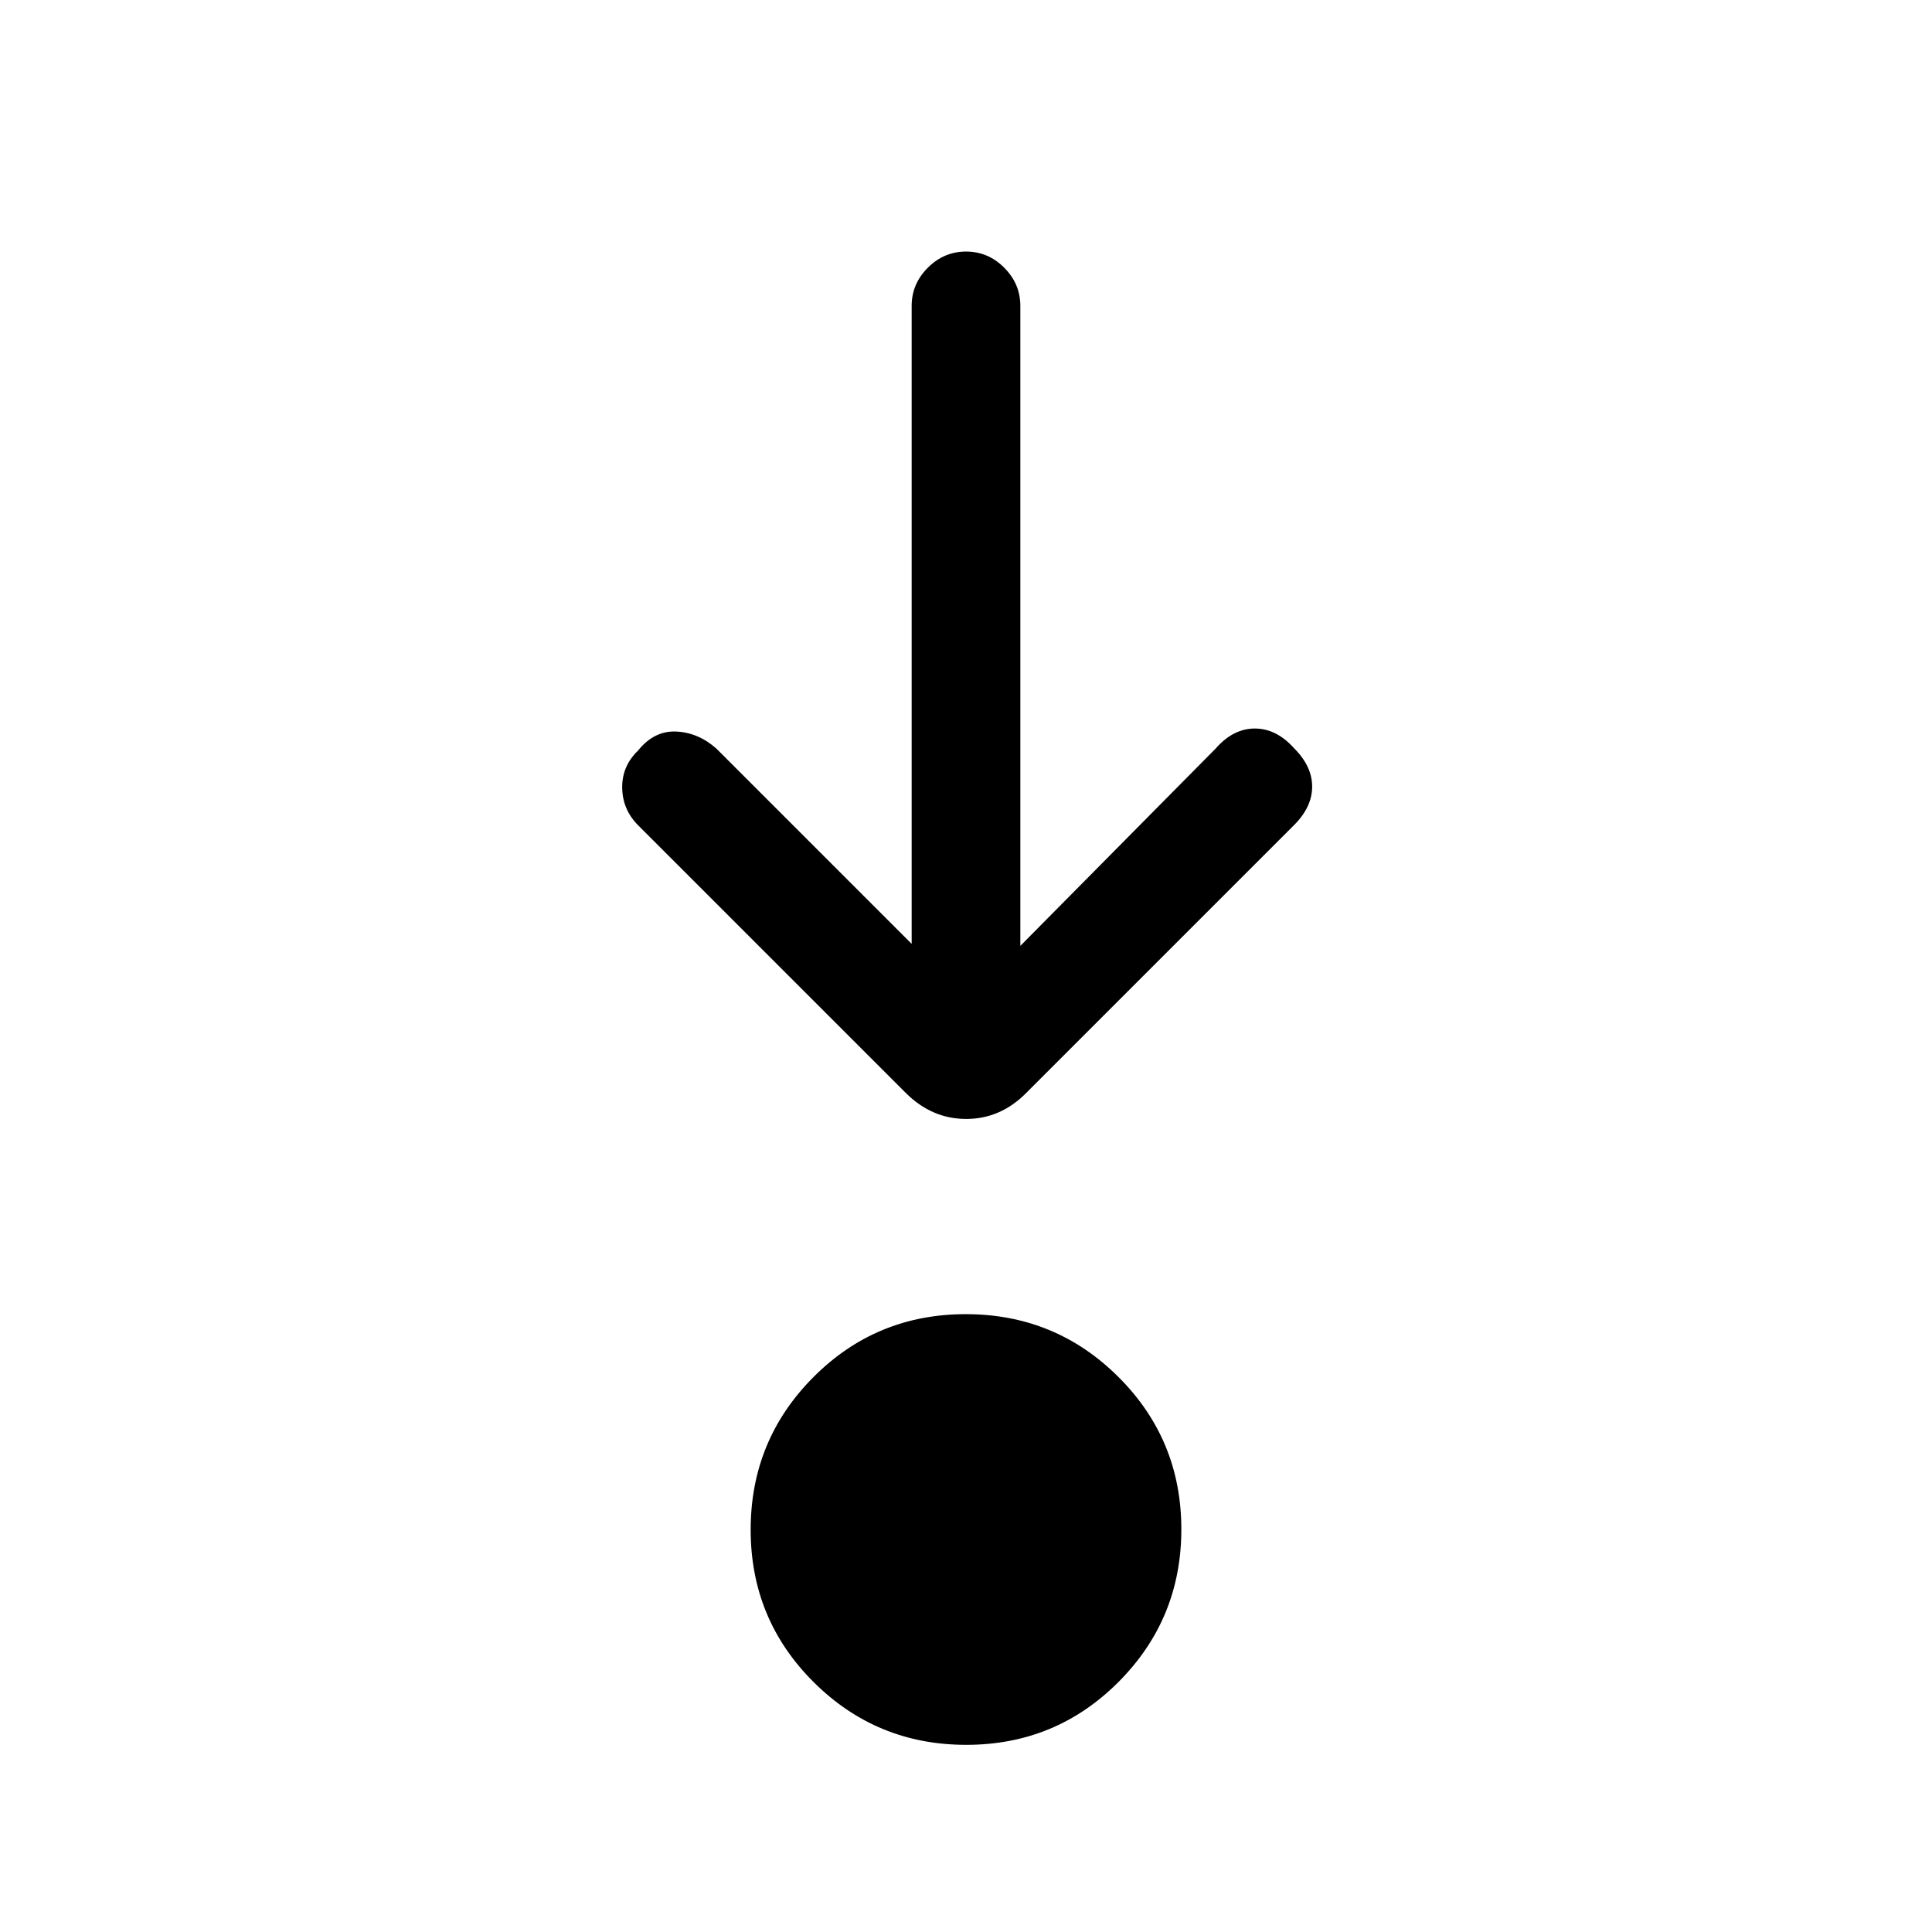 <svg xmlns="http://www.w3.org/2000/svg" height="24" viewBox="0 96 960 960" width="24"><path d="M480.118 963q-44.535 0-75.826-31.174Q373 900.652 373 856.118q0-44.535 31.174-75.826Q435.348 749 479.882 749q44.535 0 75.826 31.174Q587 811.348 587 855.882q0 44.535-31.174 75.826Q524.652 963 480.118 963ZM453 565V248q0-10.95 8.035-18.975 8.035-8.025 19-8.025T499 229.025q8 8.025 8 18.975v318l97-98q8.75-10 19.508-10 10.759 0 19.492 9.783 9 8.95 9 19.084Q652 497 643 506L510 639q-12.818 13-29.909 13T450 639L317 506q-7.667-7.75-7.833-18.508Q309 476.733 317 469q8-10 19-9.5t20 8.5l97 97Z"/></svg>